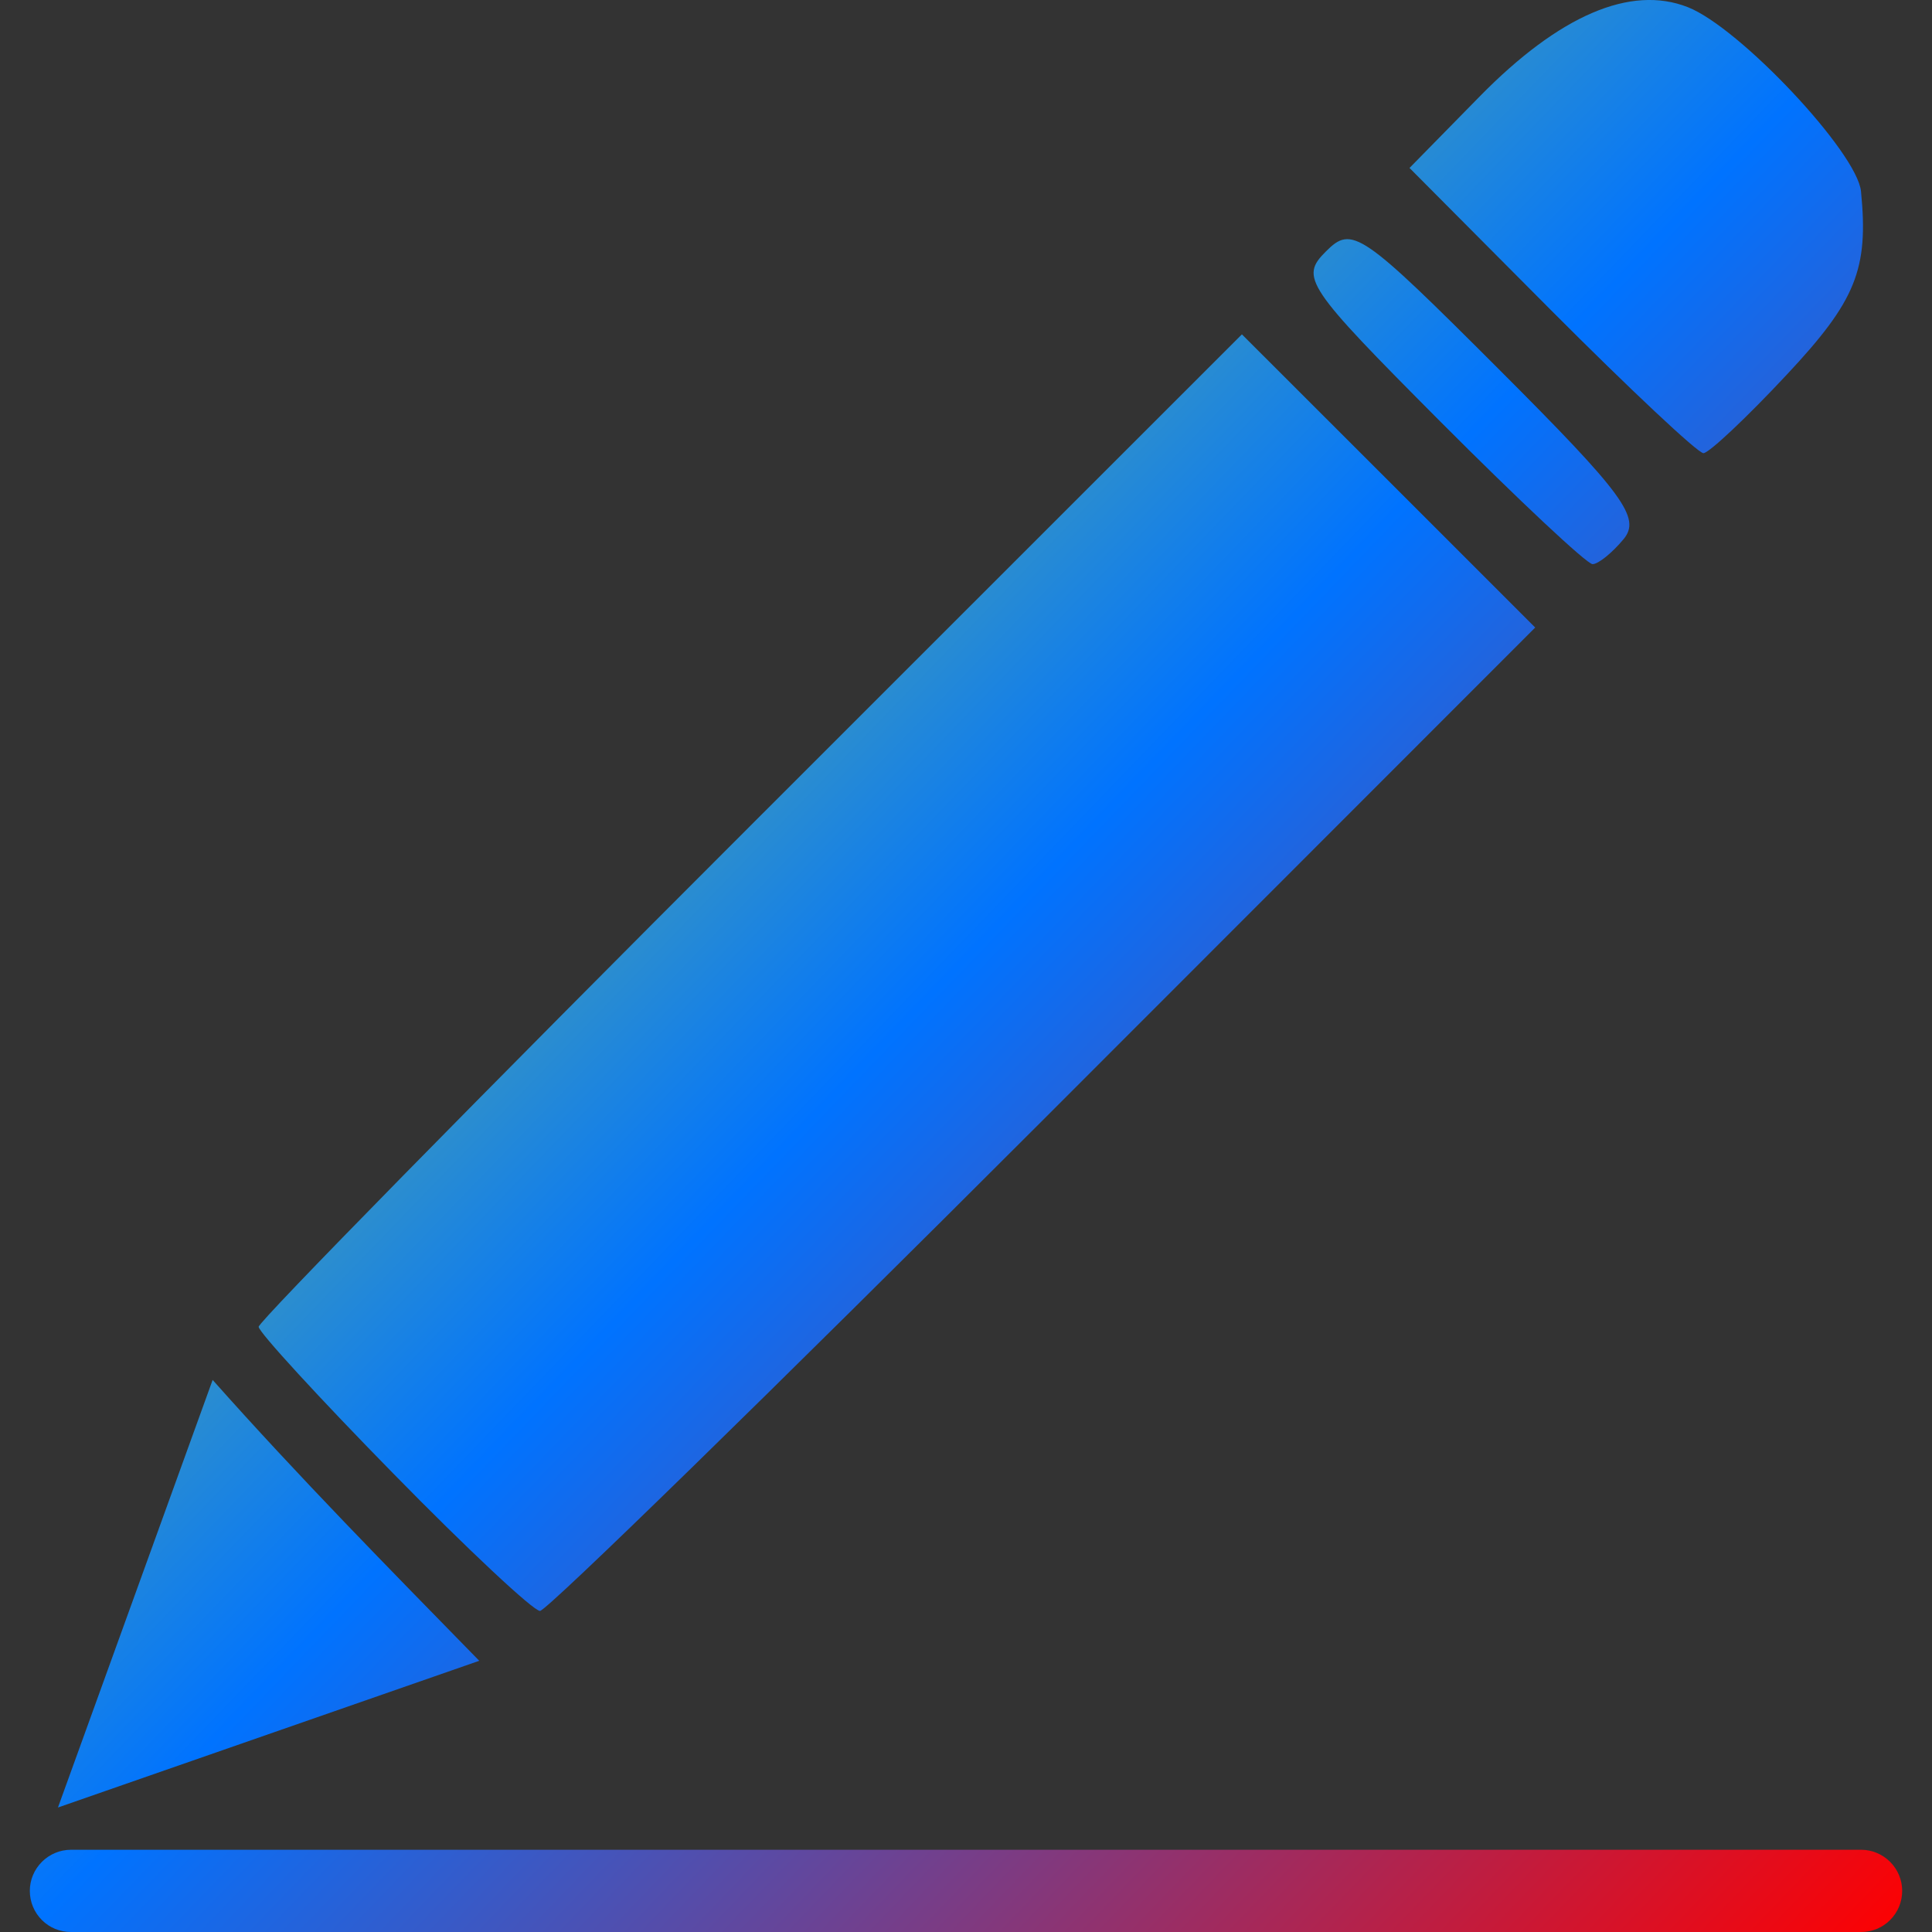 <svg xmlns="http://www.w3.org/2000/svg" width="16" height="16" version="1.1"><rect width="100%" height="100%" fill="#333333" stroke="none"/><defs><linearGradient id="linear0" x1="0%" x2="100%" y1="0%" y2="100%"><stop offset="0%" style="stop-color:#e5ff00; stop-opacity:1"/><stop offset="50%" style="stop-color:#0073ff; stop-opacity:1"/><stop offset="100%" style="stop-color:#ff0000; stop-opacity:1"/></linearGradient></defs>
 <path fill="url(#linear0)"  fill-rule="evenodd" d="M 12.848 2.572 L 11.673 1.391 L 12.253 0.8 C 12.913 0.127 13.504 -0.127 13.977 0.059 C 14.407 0.227 15.381 1.263 15.412 1.585 C 15.476 2.23 15.37 2.491 14.799 3.101 C 14.464 3.46 14.152 3.753 14.107 3.753 C 14.061 3.753 13.495 3.221 12.848 2.572 L 12.848 2.572 L 12.848 2.572 L 12.848 2.572 L 12.848 2.572 Z M 11.928 3.491 C 10.812 2.37 10.764 2.298 10.981 2.082 C 11.197 1.865 11.27 1.915 12.412 3.057 C 13.449 4.094 13.592 4.289 13.445 4.466 C 13.351 4.579 13.236 4.672 13.189 4.672 C 13.142 4.672 12.575 4.14 11.928 3.491 L 11.928 3.491 L 11.928 3.491 L 11.928 3.491 Z M 3.257 12.203 C 2.644 11.578 2.142 11.031 2.142 10.988 C 2.142 10.944 3.974 9.078 6.214 6.839 L 10.285 2.769 L 11.5 3.983 L 12.714 5.197 L 8.644 9.269 C 6.405 11.508 4.528 13.341 4.472 13.341 C 4.417 13.341 3.87 12.829 3.257 12.203 L 3.257 12.203 L 3.257 12.203 L 3.257 12.203 Z M 1.761 11.428 C 2.472 12.228 3.221 12.989 3.969 13.754 L 0.48 14.969 L 1.761 11.428 L 1.761 11.428 Z M 0.587 15.319 L 15.413 15.319 C 15.503 15.319 15.589 15.355 15.653 15.419 C 15.717 15.483 15.753 15.569 15.753 15.659 C 15.753 15.751 15.717 15.837 15.653 15.901 C 15.589 15.965 15.503 16 15.413 16 L 0.587 16 C 0.497 16 0.411 15.965 0.347 15.901 C 0.283 15.837 0.247 15.751 0.247 15.659 C 0.247 15.569 0.283 15.483 0.347 15.419 C 0.411 15.355 0.497 15.319 0.587 15.319 Z"/>
</svg>
